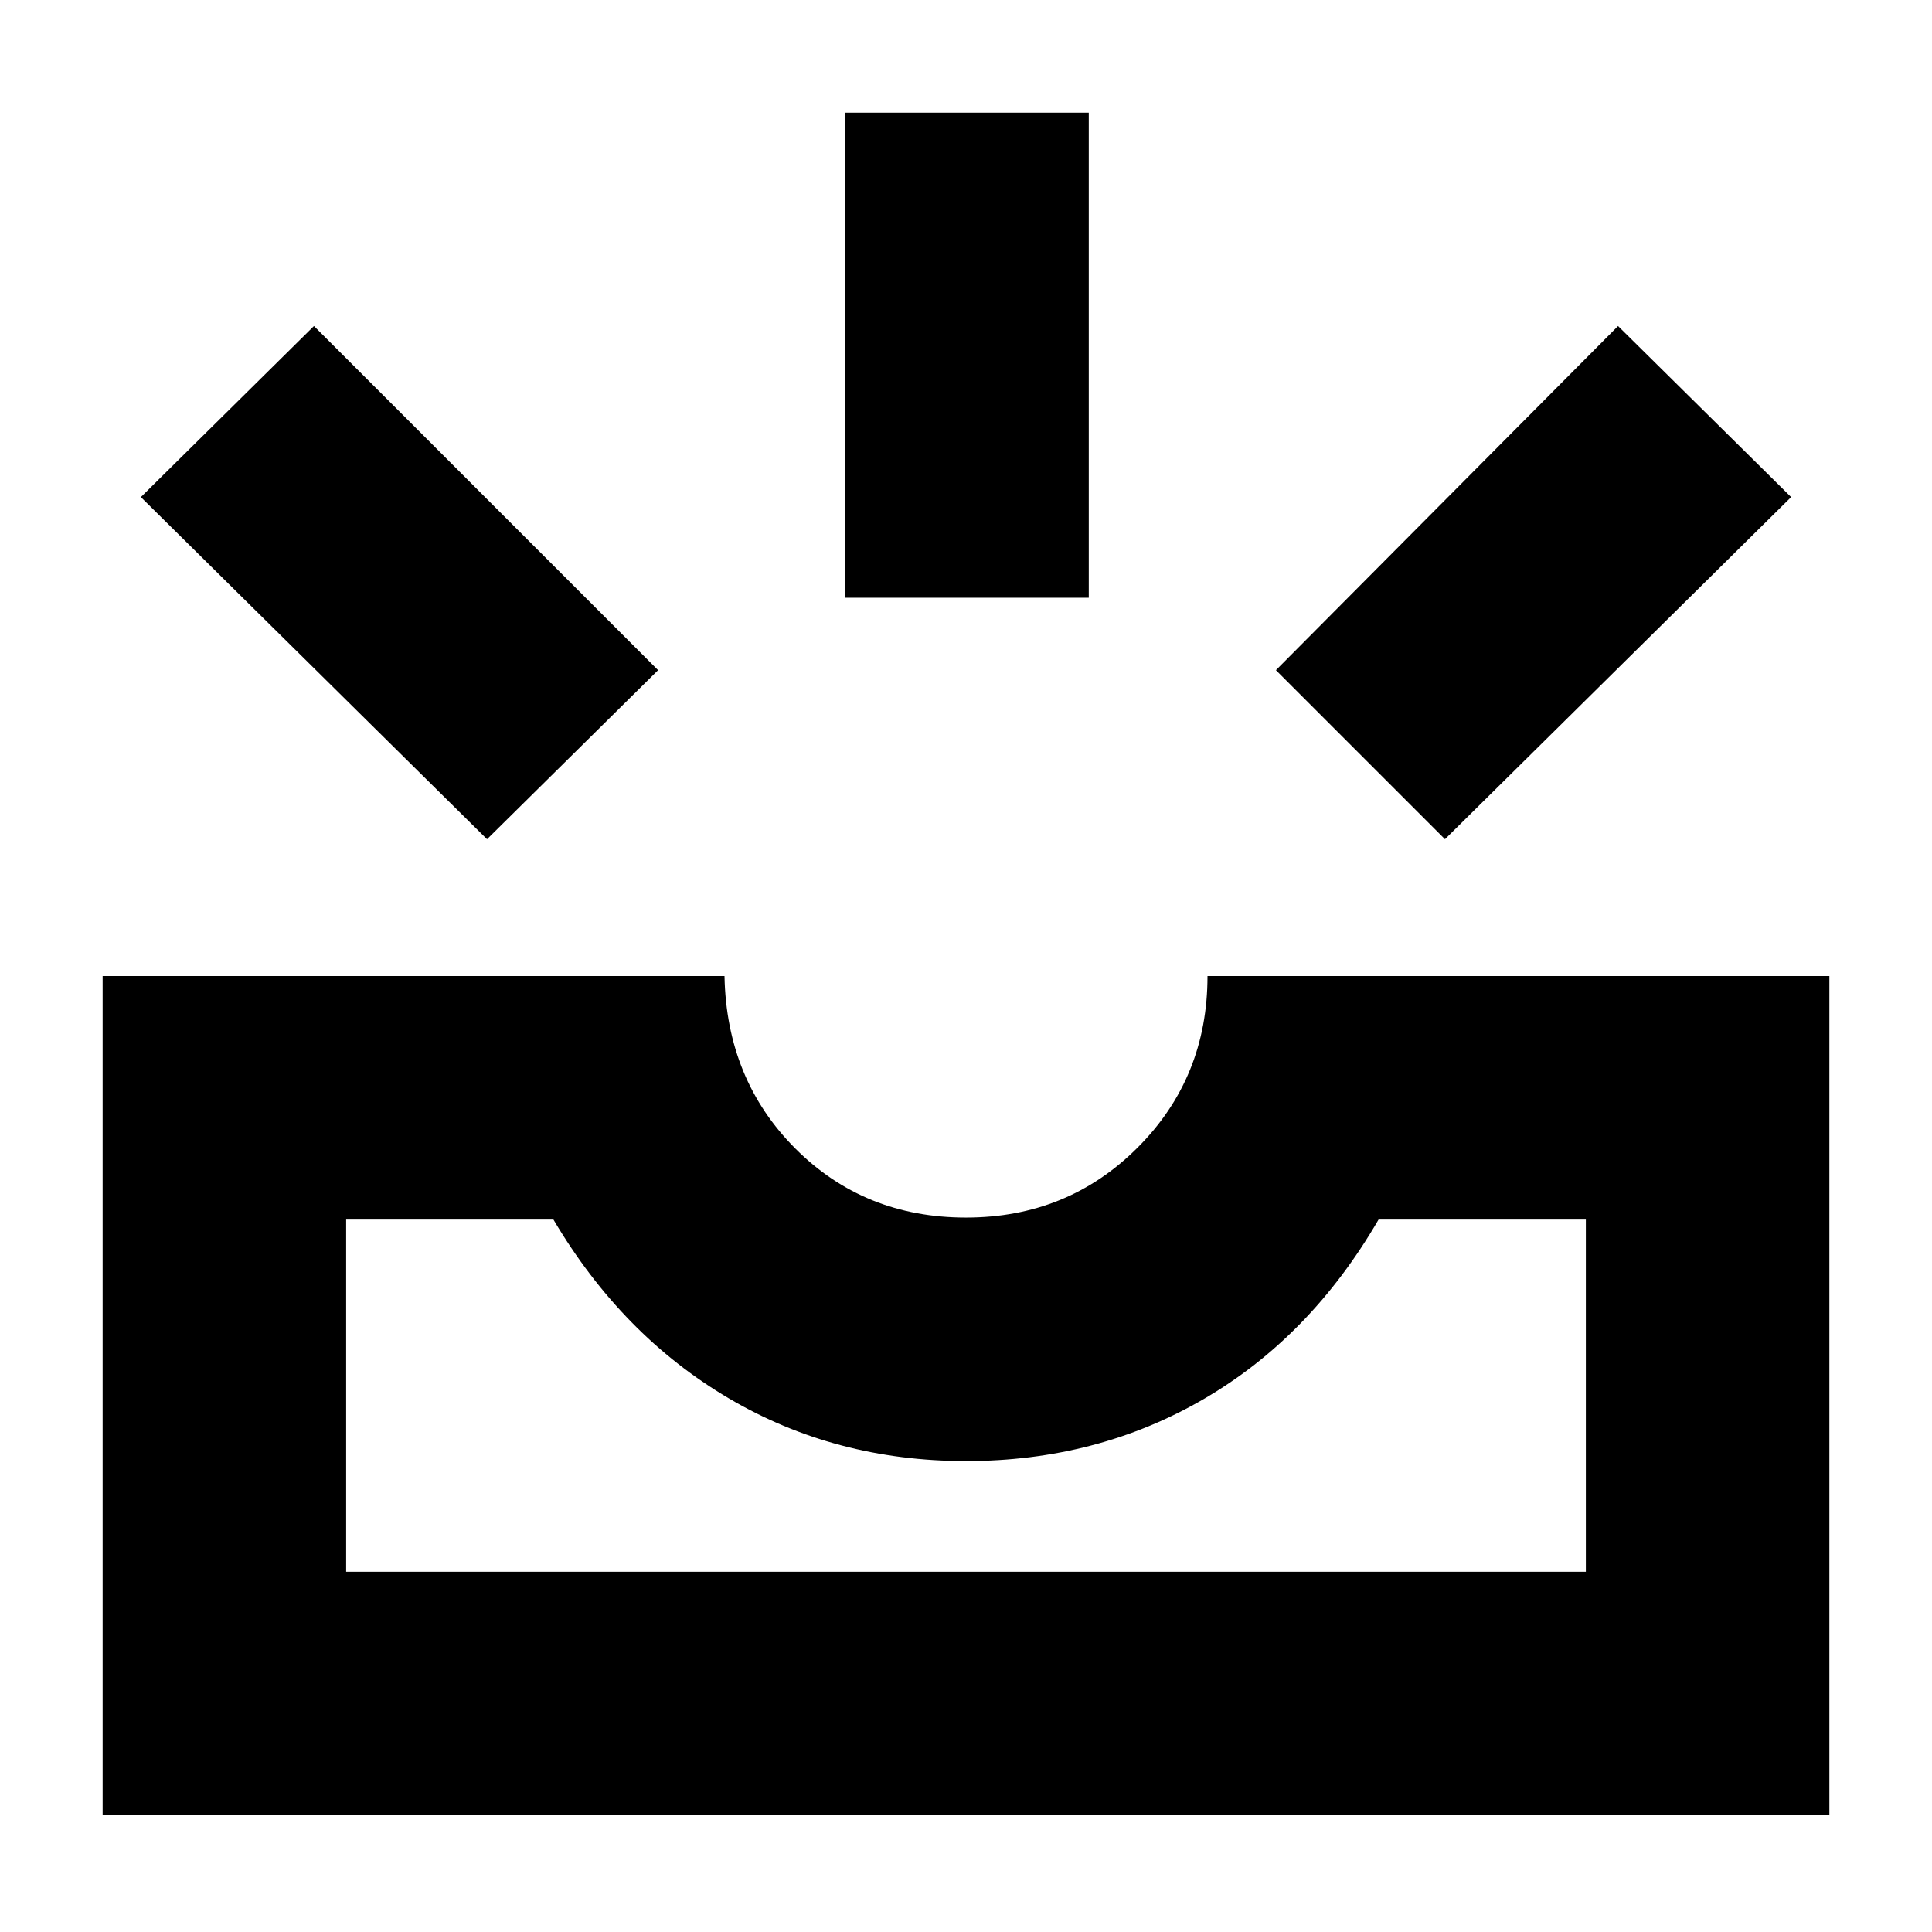 <svg xmlns="http://www.w3.org/2000/svg" height="24" viewBox="0 -960 960 960" width="24"><path d="M51-58v-417h309q1 51.5 35.25 85.75T480-355q50.5 0 85.25-34.75T600-475h309v417H51Zm121-121h616v-175H685q-34 58.5-87 89.25T480-234q-65 0-118-31.25T275-354H172v175Zm546-364-84-84 170-171 86 85-172 170Zm-476 0L70-713l86-85 171 171-85 84Zm178-120v-241h121v241H420ZM172-179h616-616Z"/></svg>